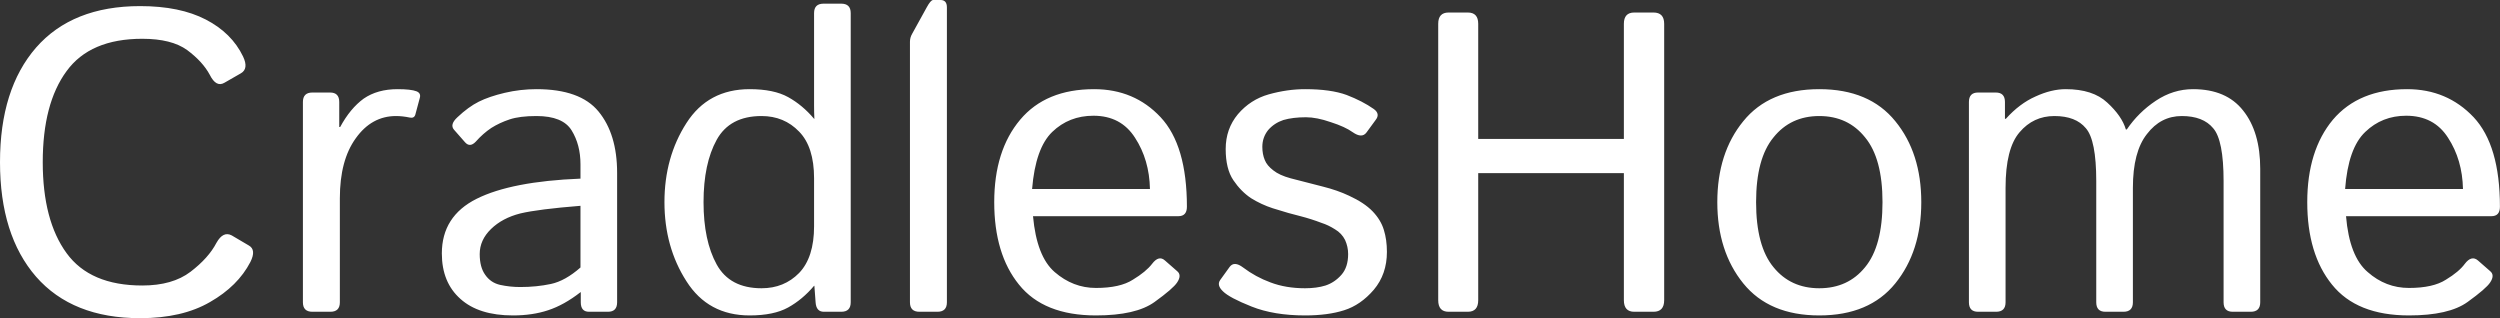 <svg data-v-423bf9ae="" xmlns="http://www.w3.org/2000/svg" viewBox="0 0 471.42 60" class="font"><rect x="0" y="0" width="471.42" height="60" fill="#333333" stroke="none"/><!----><!----><!----><g data-v-423bf9ae="" id="e99a0382-c15f-4d18-9a3b-f402093abcce" fill="white" transform="matrix(5.758,0,0,5.758,-3.628,-17.965)"><path d="M0.63 8.43L0.63 8.43L0.63 8.43Q0.63 6.04 1.81 4.68L1.81 4.68L1.81 4.68Q3.00 3.32 5.22 3.32L5.22 3.32L5.22 3.32Q6.52 3.32 7.37 3.76L7.37 3.76L7.37 3.76Q8.22 4.20 8.59 4.97L8.59 4.97L8.59 4.97Q8.78 5.37 8.52 5.52L8.52 5.52L7.98 5.83L7.98 5.83Q7.71 5.99 7.50 5.57L7.50 5.57L7.50 5.57Q7.27 5.14 6.76 4.76L6.76 4.76L6.76 4.76Q6.25 4.39 5.29 4.39L5.29 4.39L5.29 4.39Q3.58 4.39 2.81 5.45L2.81 5.45L2.81 5.45Q2.03 6.51 2.03 8.43L2.03 8.43L2.03 8.43Q2.03 10.34 2.81 11.41L2.81 11.41L2.81 11.41Q3.58 12.47 5.29 12.47L5.29 12.47L5.29 12.47Q6.28 12.47 6.87 12.02L6.87 12.02L6.87 12.02Q7.46 11.57 7.72 11.07L7.72 11.07L7.72 11.07Q7.94 10.68 8.22 10.83L8.22 10.83L8.78 11.16L8.78 11.16Q9.03 11.30 8.83 11.70L8.83 11.70L8.83 11.70Q8.42 12.49 7.51 13.01L7.51 13.01L7.51 13.01Q6.60 13.54 5.22 13.54L5.22 13.54L5.22 13.54Q3.00 13.54 1.81 12.18L1.81 12.18L1.81 12.18Q0.63 10.82 0.63 8.43ZM11.45 13.33L10.86 13.33L10.86 13.33Q10.55 13.33 10.55 13.02L10.55 13.02L10.55 6.46L10.55 6.46Q10.55 6.15 10.86 6.15L10.86 6.15L11.44 6.15L11.44 6.15Q11.74 6.15 11.74 6.46L11.74 6.46L11.74 7.28L11.77 7.28L11.77 7.28Q12.10 6.67 12.54 6.35L12.54 6.35L12.54 6.35Q12.99 6.04 13.65 6.04L13.65 6.04L13.65 6.04Q14.09 6.04 14.27 6.11L14.27 6.11L14.27 6.11Q14.42 6.17 14.38 6.32L14.38 6.32L14.23 6.88L14.23 6.88Q14.19 7 14.05 6.97L14.05 6.97L14.05 6.97Q13.81 6.92 13.60 6.92L13.60 6.92L13.60 6.92Q12.80 6.92 12.28 7.65L12.28 7.65L12.28 7.65Q11.76 8.37 11.76 9.61L11.76 9.61L11.76 13.02L11.76 13.02Q11.76 13.33 11.45 13.33L11.45 13.33ZM15.10 11.42L15.10 11.42L15.10 11.42Q15.10 10.20 16.24 9.63L16.24 9.63L16.24 9.63Q17.38 9.06 19.64 8.97L19.64 8.97L19.64 8.50L19.64 8.50Q19.64 7.86 19.35 7.39L19.35 7.39L19.35 7.39Q19.06 6.92 18.20 6.92L18.20 6.92L18.20 6.92Q17.65 6.92 17.32 7.03L17.32 7.03L17.32 7.03Q16.99 7.14 16.72 7.31L16.72 7.31L16.72 7.31Q16.45 7.49 16.21 7.76L16.21 7.76L16.21 7.76Q16.02 7.96 15.86 7.78L15.86 7.78L15.50 7.37L15.50 7.37Q15.35 7.20 15.61 6.96L15.61 6.96L15.61 6.96Q15.97 6.62 16.31 6.45L16.31 6.45L16.31 6.45Q16.65 6.28 17.16 6.16L17.16 6.16L17.16 6.16Q17.67 6.04 18.20 6.04L18.20 6.04L18.20 6.04Q19.63 6.04 20.23 6.77L20.23 6.77L20.23 6.77Q20.84 7.51 20.84 8.78L20.84 8.78L20.84 13.02L20.84 13.02Q20.84 13.33 20.54 13.33L20.54 13.33L19.92 13.33L19.92 13.33Q19.65 13.33 19.65 13.02L19.65 13.02L19.65 12.69L19.64 12.69L19.64 12.69Q19.10 13.11 18.58 13.28L18.58 13.28L18.58 13.28Q18.07 13.45 17.43 13.45L17.43 13.45L17.43 13.45Q16.31 13.45 15.71 12.91L15.71 12.91L15.71 12.91Q15.10 12.37 15.10 11.42ZM16.34 11.44L16.34 11.44L16.34 11.44Q16.34 11.87 16.52 12.12L16.52 12.12L16.52 12.12Q16.70 12.38 17.01 12.45L17.01 12.45L17.01 12.45Q17.33 12.52 17.67 12.52L17.67 12.52L17.67 12.52Q18.20 12.52 18.67 12.42L18.67 12.42L18.67 12.42Q19.14 12.32 19.64 11.88L19.64 11.88L19.64 9.86L19.64 9.86Q18.26 9.97 17.67 10.11L17.67 10.11L17.67 10.11Q17.08 10.26 16.71 10.62L16.71 10.62L16.71 10.62Q16.34 10.98 16.34 11.44ZM22.39 9.74L22.39 9.74L22.39 9.74Q22.39 8.27 23.11 7.15L23.11 7.15L23.11 7.15Q23.82 6.04 25.18 6.04L25.18 6.04L25.18 6.04Q25.97 6.04 26.44 6.30L26.44 6.30L26.44 6.30Q26.91 6.56 27.29 7.01L27.29 7.01L27.30 7.01L27.30 7.01Q27.29 6.80 27.29 6.59L27.29 6.59L27.29 3.55L27.29 3.55Q27.29 3.24 27.60 3.24L27.60 3.24L28.18 3.24L28.18 3.24Q28.49 3.24 28.49 3.55L28.49 3.55L28.49 13.02L28.49 13.02Q28.49 13.33 28.18 13.33L28.18 13.33L27.61 13.33L27.61 13.33Q27.36 13.33 27.34 13.02L27.34 13.02L27.30 12.48L27.29 12.48L27.29 12.48Q26.91 12.93 26.44 13.19L26.44 13.19L26.44 13.19Q25.97 13.45 25.18 13.45L25.18 13.45L25.18 13.45Q23.82 13.45 23.11 12.33L23.11 12.33L23.11 12.33Q22.39 11.21 22.39 9.74ZM23.67 9.74L23.67 9.74L23.67 9.74Q23.67 11.00 24.10 11.78L24.10 11.78L24.10 11.78Q24.53 12.56 25.57 12.56L25.57 12.56L25.57 12.56Q26.31 12.56 26.80 12.06L26.80 12.06L26.80 12.06Q27.29 11.55 27.29 10.53L27.29 10.53L27.29 8.96L27.29 8.96Q27.29 7.93 26.80 7.43L26.80 7.43L26.80 7.43Q26.31 6.92 25.57 6.92L25.57 6.92L25.57 6.92Q24.53 6.92 24.10 7.70L24.10 7.70L24.10 7.70Q23.67 8.48 23.67 9.74ZM31.33 13.33L30.74 13.33L30.74 13.33Q30.43 13.33 30.43 13.02L30.43 13.02L30.43 4.49L30.43 4.49Q30.43 4.35 30.50 4.23L30.50 4.23L30.98 3.36L30.98 3.36Q31.11 3.12 31.19 3.12L31.19 3.12L31.43 3.12L31.43 3.12Q31.64 3.12 31.64 3.36L31.64 3.36L31.64 13.02L31.64 13.02Q31.64 13.33 31.33 13.33L31.33 13.33ZM33.19 9.74L33.19 9.74L33.19 9.74Q33.19 8.05 34.04 7.04L34.04 7.04L34.04 7.04Q34.88 6.04 36.46 6.04L36.46 6.04L36.46 6.04Q37.78 6.04 38.64 6.96L38.64 6.96L38.64 6.96Q39.50 7.88 39.50 9.89L39.50 9.89L39.50 9.89Q39.50 10.20 39.22 10.20L39.22 10.20L34.46 10.20L34.46 10.20Q34.58 11.52 35.17 12.03L35.17 12.03L35.17 12.03Q35.77 12.55 36.52 12.55L36.52 12.55L36.52 12.55Q37.31 12.55 37.73 12.28L37.73 12.28L37.73 12.28Q38.16 12.02 38.36 11.76L38.36 11.76L38.36 11.76Q38.58 11.47 38.78 11.65L38.78 11.65L39.18 12.00L39.18 12.00Q39.34 12.13 39.18 12.37L39.18 12.37L39.18 12.37Q39.05 12.57 38.44 13.01L38.44 13.01L38.44 13.01Q37.83 13.45 36.52 13.45L36.52 13.45L36.52 13.45Q34.81 13.45 34.00 12.44L34.00 12.44L34.00 12.44Q33.19 11.44 33.19 9.74ZM34.43 9.31L34.43 9.31L38.29 9.31L38.29 9.31Q38.27 8.35 37.80 7.63L37.80 7.63L37.80 7.63Q37.34 6.91 36.44 6.91L36.44 6.91L36.44 6.91Q35.64 6.91 35.09 7.44L35.09 7.44L35.09 7.44Q34.54 7.97 34.43 9.31ZM40.68 12.66L40.68 12.66L40.68 12.66Q40.47 12.46 40.59 12.29L40.59 12.29L40.90 11.86L40.90 11.86Q41.05 11.66 41.34 11.88L41.34 11.88L41.34 11.88Q41.75 12.19 42.24 12.37L42.24 12.37L42.24 12.37Q42.74 12.56 43.37 12.56L43.37 12.56L43.37 12.56Q43.75 12.56 44.04 12.47L44.04 12.47L44.04 12.47Q44.34 12.37 44.56 12.12L44.56 12.12L44.56 12.12Q44.78 11.87 44.78 11.44L44.78 11.44L44.78 11.44Q44.78 11.20 44.68 10.98L44.68 10.98L44.68 10.98Q44.57 10.76 44.35 10.63L44.35 10.63L44.35 10.63Q44.13 10.49 43.91 10.42L43.91 10.42L43.91 10.42Q43.57 10.29 43.22 10.20L43.22 10.20L43.22 10.20Q42.88 10.12 42.31 9.94L42.31 9.94L42.31 9.94Q41.94 9.82 41.60 9.61L41.60 9.61L41.60 9.61Q41.27 9.39 41.02 9.02L41.02 9.02L41.02 9.02Q40.77 8.65 40.77 8.00L40.77 8.00L40.77 8.00Q40.77 7.34 41.17 6.86L41.17 6.86L41.17 6.86Q41.58 6.38 42.18 6.21L42.18 6.21L42.18 6.21Q42.79 6.04 43.37 6.04L43.37 6.04L43.37 6.04Q44.21 6.04 44.73 6.23L44.73 6.23L44.73 6.23Q45.25 6.43 45.62 6.69L45.62 6.69L45.62 6.69Q45.84 6.85 45.68 7.05L45.68 7.05L45.38 7.46L45.38 7.46Q45.23 7.66 44.93 7.45L44.93 7.45L44.93 7.45Q44.68 7.27 44.21 7.12L44.21 7.12L44.21 7.12Q43.75 6.96 43.40 6.96L43.40 6.96L43.40 6.96Q42.97 6.96 42.66 7.05L42.66 7.05L42.66 7.05Q42.36 7.15 42.16 7.38L42.16 7.38L42.16 7.38Q41.97 7.62 41.97 7.93L41.97 7.93L41.97 7.93Q41.97 8.17 42.05 8.36L42.05 8.36L42.05 8.36Q42.12 8.54 42.33 8.70L42.33 8.70L42.33 8.70Q42.53 8.86 42.90 8.96L42.90 8.96L42.90 8.96Q43.48 9.11 43.95 9.23L43.95 9.23L43.95 9.23Q44.43 9.35 44.81 9.53L44.81 9.53L44.81 9.53Q45.31 9.76 45.58 10.04L45.58 10.04L45.58 10.04Q45.85 10.32 45.95 10.65L45.95 10.65L45.95 10.65Q46.05 10.97 46.05 11.37L46.05 11.37L46.05 11.37Q46.05 12.10 45.62 12.61L45.62 12.61L45.62 12.61Q45.19 13.11 44.65 13.28L44.65 13.28L44.65 13.28Q44.12 13.45 43.37 13.45L43.37 13.45L43.37 13.45Q42.35 13.45 41.62 13.16L41.62 13.16L41.62 13.16Q40.89 12.87 40.68 12.66ZM48.70 13.33L48.07 13.33L48.07 13.33Q47.73 13.33 47.73 12.95L47.73 12.95L47.73 3.90L47.73 3.90Q47.73 3.53 48.07 3.53L48.07 3.53L48.70 3.53L48.70 3.53Q49.04 3.53 49.04 3.90L49.04 3.90L49.04 7.67L53.81 7.67L53.81 3.90L53.81 3.90Q53.81 3.53 54.15 3.53L54.15 3.53L54.78 3.53L54.78 3.53Q55.13 3.53 55.13 3.90L55.13 3.90L55.13 12.95L55.13 12.95Q55.13 13.33 54.78 13.33L54.78 13.33L54.15 13.33L54.15 13.33Q53.81 13.33 53.81 12.95L53.81 12.95L53.81 8.79L49.04 8.79L49.04 12.95L49.04 12.95Q49.04 13.33 48.70 13.33L48.70 13.33ZM56.87 9.74L56.87 9.74L56.87 9.74Q56.87 8.13 57.72 7.09L57.72 7.09L57.72 7.09Q58.57 6.04 60.21 6.04L60.21 6.04L60.21 6.04Q61.85 6.04 62.70 7.09L62.70 7.09L62.70 7.09Q63.55 8.13 63.55 9.74L63.55 9.74L63.55 9.74Q63.55 11.35 62.70 12.40L62.70 12.40L62.70 12.40Q61.85 13.45 60.21 13.45L60.21 13.45L60.21 13.45Q58.57 13.45 57.72 12.40L57.72 12.40L57.72 12.40Q56.87 11.35 56.87 9.74ZM58.14 9.74L58.14 9.74L58.14 9.74Q58.14 11.18 58.71 11.87L58.71 11.87L58.71 11.87Q59.27 12.56 60.21 12.56L60.21 12.56L60.21 12.56Q61.15 12.56 61.71 11.87L61.71 11.87L61.71 11.87Q62.28 11.18 62.28 9.74L62.28 9.74L62.28 9.74Q62.28 8.31 61.71 7.62L61.71 7.62L61.71 7.62Q61.15 6.92 60.21 6.92L60.21 6.92L60.21 6.92Q59.27 6.92 58.71 7.62L58.71 7.62L58.71 7.62Q58.14 8.31 58.14 9.74ZM66.00 13.33L65.41 13.33L65.41 13.33Q65.11 13.33 65.11 13.02L65.11 13.02L65.11 6.46L65.11 6.46Q65.11 6.15 65.41 6.15L65.41 6.15L65.99 6.15L65.99 6.15Q66.29 6.15 66.29 6.46L66.29 6.46L66.29 7.01L66.32 7.01L66.32 7.01Q66.77 6.51 67.29 6.28L67.29 6.28L67.29 6.28Q67.81 6.04 68.28 6.04L68.28 6.04L68.28 6.04Q69.17 6.04 69.64 6.48L69.64 6.48L69.64 6.48Q70.12 6.92 70.25 7.36L70.25 7.36L70.28 7.36L70.28 7.36Q70.66 6.80 71.23 6.42L71.23 6.42L71.23 6.42Q71.80 6.04 72.45 6.04L72.45 6.04L72.45 6.04Q73.54 6.04 74.09 6.74L74.09 6.74L74.09 6.74Q74.65 7.44 74.65 8.65L74.65 8.65L74.65 13.02L74.65 13.02Q74.65 13.33 74.34 13.33L74.34 13.33L73.75 13.33L73.75 13.33Q73.45 13.33 73.45 13.02L73.45 13.02L73.45 9.05L73.45 9.05Q73.45 7.71 73.11 7.32L73.11 7.32L73.11 7.32Q72.78 6.92 72.08 6.92L72.08 6.92L72.08 6.92Q71.39 6.92 70.94 7.51L70.94 7.51L70.94 7.51Q70.48 8.09 70.48 9.27L70.48 9.27L70.48 13.02L70.48 13.02Q70.48 13.33 70.17 13.33L70.17 13.33L69.58 13.33L69.58 13.33Q69.28 13.33 69.28 13.02L69.28 13.02L69.28 9.05L69.28 9.05Q69.28 7.71 68.94 7.32L68.94 7.32L68.94 7.32Q68.61 6.92 67.91 6.92L67.91 6.92L67.91 6.92Q67.22 6.92 66.77 7.45L66.77 7.45L66.77 7.45Q66.31 7.98 66.31 9.27L66.31 9.27L66.31 13.02L66.31 13.02Q66.31 13.33 66.00 13.33L66.00 13.33ZM76.19 9.74L76.19 9.74L76.19 9.74Q76.19 8.05 77.03 7.04L77.03 7.04L77.03 7.04Q77.88 6.04 79.46 6.04L79.46 6.04L79.46 6.04Q80.77 6.04 81.64 6.96L81.64 6.96L81.64 6.96Q82.50 7.88 82.50 9.89L82.50 9.89L82.50 9.89Q82.50 10.20 82.22 10.20L82.22 10.20L77.46 10.20L77.46 10.20Q77.57 11.52 78.17 12.03L78.17 12.03L78.17 12.03Q78.76 12.55 79.52 12.55L79.52 12.55L79.52 12.55Q80.31 12.55 80.73 12.28L80.73 12.28L80.73 12.28Q81.16 12.02 81.35 11.76L81.35 11.76L81.35 11.76Q81.57 11.47 81.78 11.65L81.78 11.65L82.18 12.00L82.18 12.00Q82.34 12.13 82.18 12.37L82.18 12.37L82.18 12.37Q82.05 12.57 81.44 13.01L81.44 13.01L81.44 13.01Q80.83 13.45 79.52 13.45L79.52 13.45L79.52 13.45Q77.81 13.45 77.00 12.44L77.00 12.44L77.00 12.44Q76.19 11.44 76.19 9.74ZM77.43 9.31L77.43 9.31L81.29 9.31L81.29 9.31Q81.27 8.35 80.80 7.63L80.80 7.63L80.80 7.63Q80.34 6.91 79.43 6.91L79.43 6.91L79.43 6.91Q78.64 6.91 78.09 7.44L78.09 7.44L78.09 7.44Q77.53 7.97 77.43 9.31Z"></path></g><!----><!----></svg>